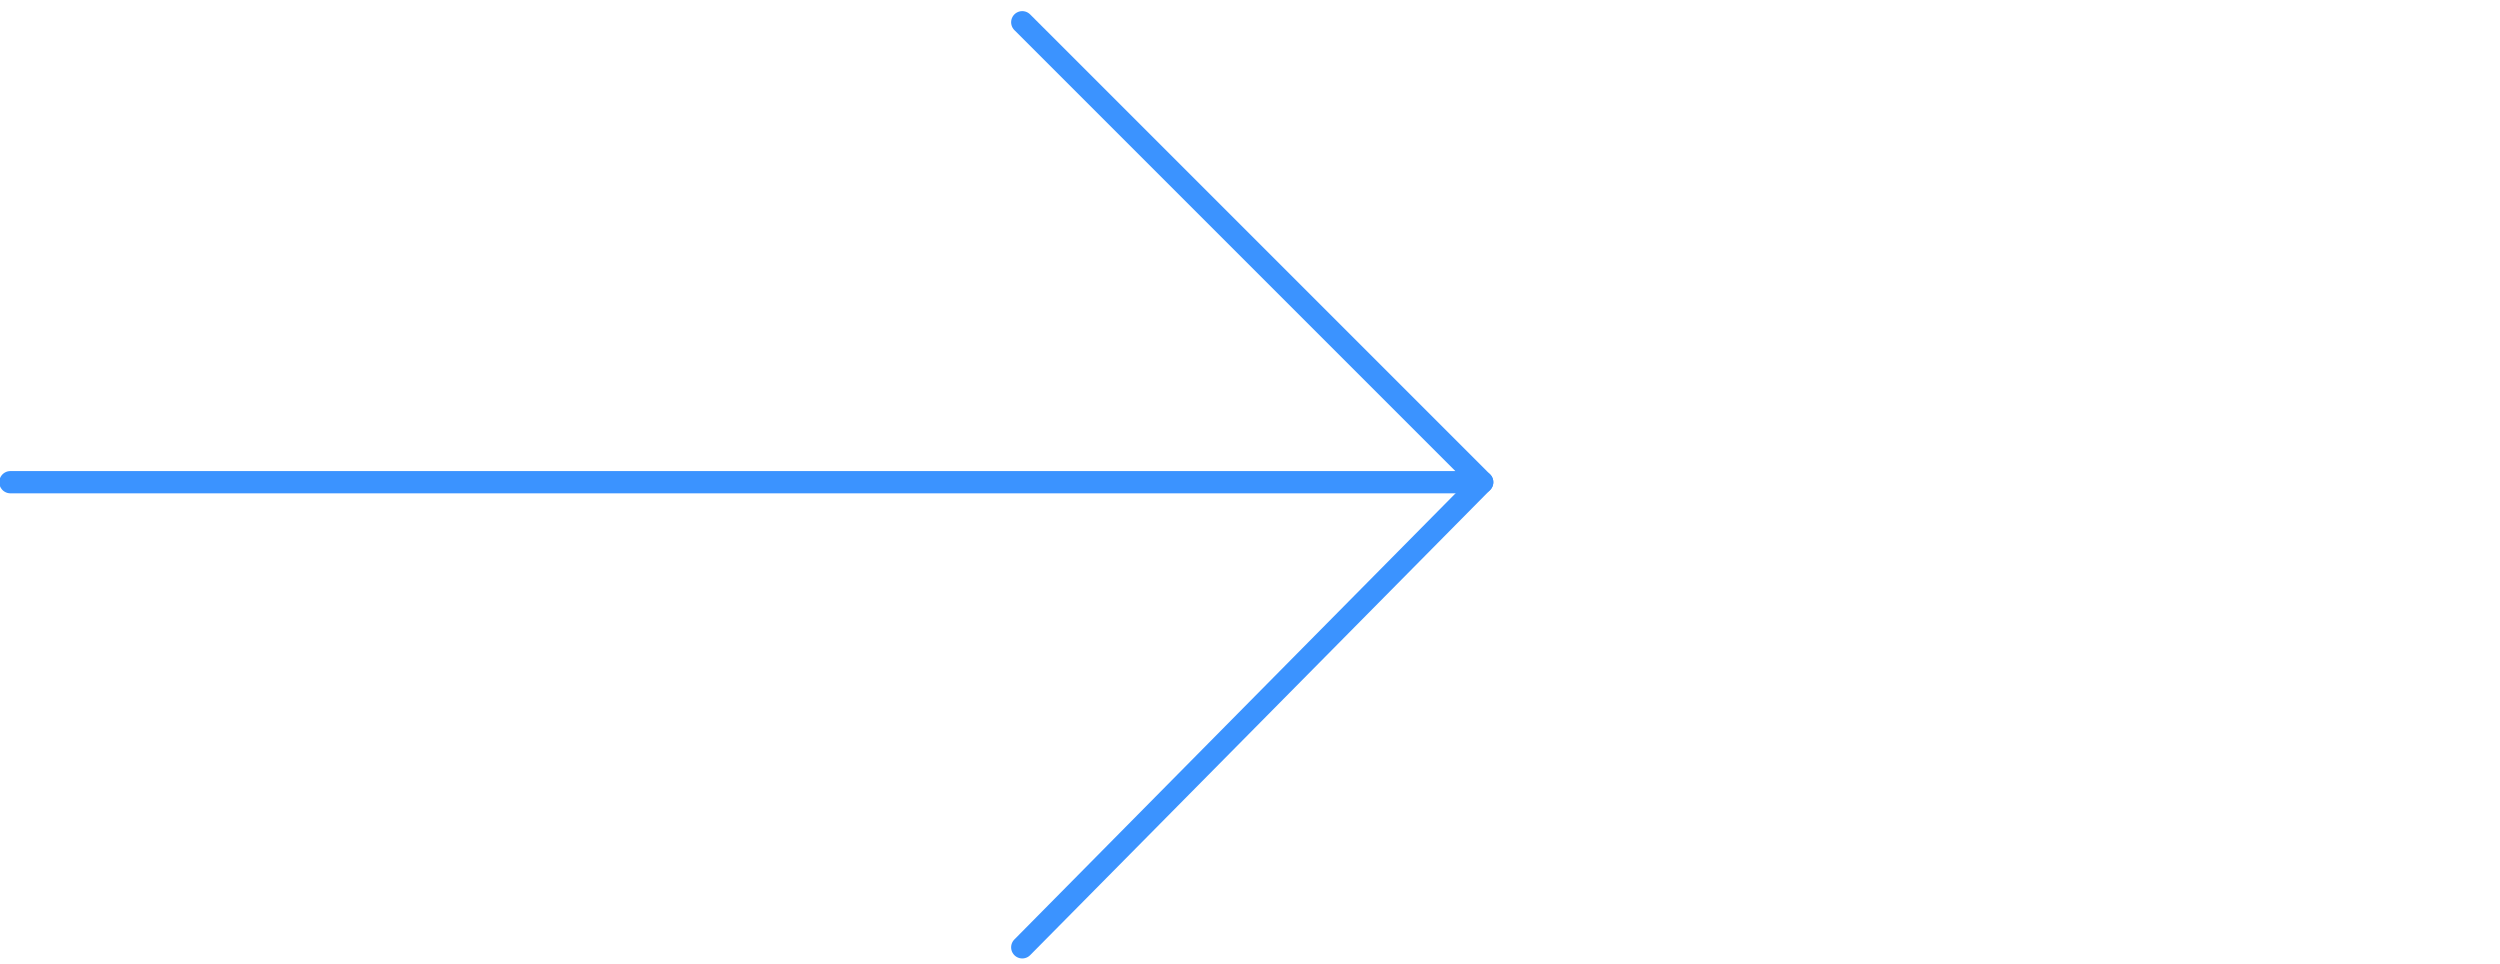 <?xml version="1.0" encoding="utf-8"?>
<!-- Generator: Adobe Illustrator 25.2.2, SVG Export Plug-In . SVG Version: 6.00 Build 0)  -->
<svg version="1.1" id="Layer_1" xmlns="http://www.w3.org/2000/svg" xmlns:xlink="http://www.w3.org/1999/xlink" x="0px" y="0px"
	 viewBox="0 0 337 129.9" style="enable-background:new 0 0 337 129.9;" xml:space="preserve">
<style type="text/css">
	.st0{fill:none;stroke:#3B93FF;stroke-width:3;stroke-linecap:round;stroke-linejoin:round;stroke-miterlimit:10;}
</style>
<polyline class="st0" points="1.4,65 199.8,65 137.8,3 "/>
<line class="st0" x1="199.8" y1="65" x2="137.8" y2="127.7"/>
</svg>
